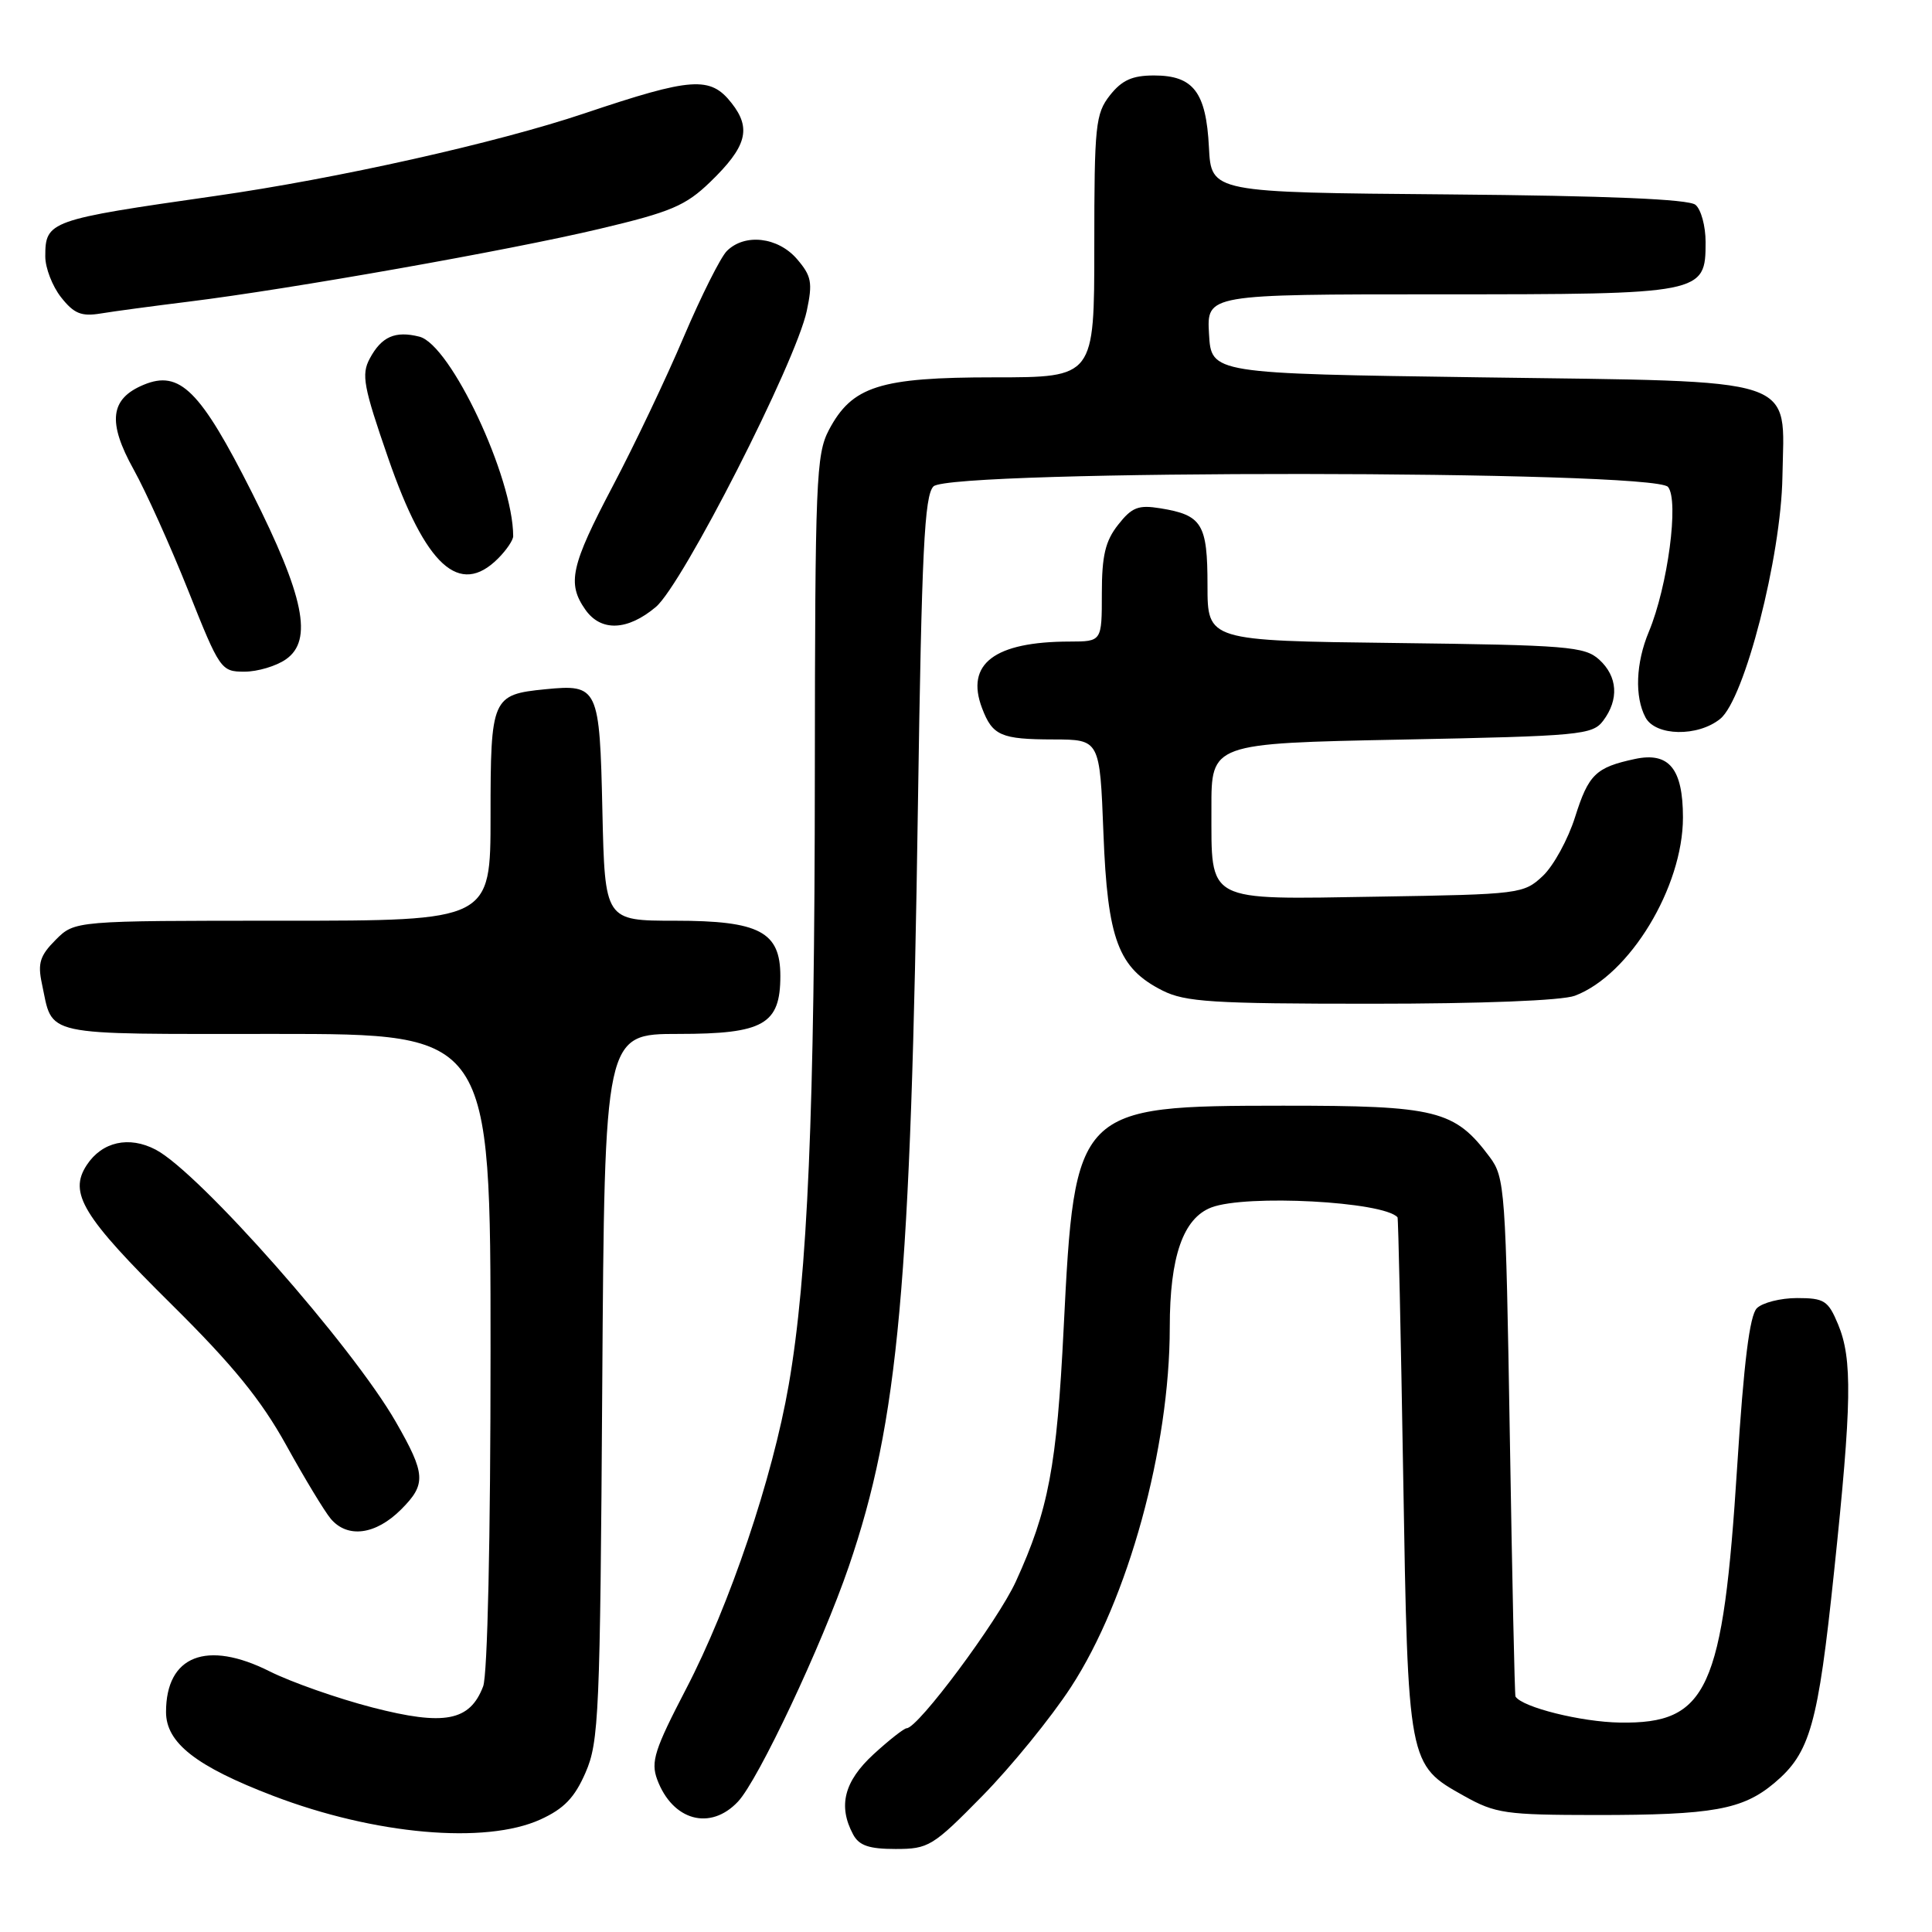<?xml version="1.0" encoding="UTF-8" standalone="no"?>
<!DOCTYPE svg PUBLIC "-//W3C//DTD SVG 1.1//EN" "http://www.w3.org/Graphics/SVG/1.1/DTD/svg11.dtd" >
<svg xmlns="http://www.w3.org/2000/svg" xmlns:xlink="http://www.w3.org/1999/xlink" version="1.1" viewBox="0 0 256 256">
 <g >
 <path fill="currentColor"
d=" M 130.18 237.96 C 133.98 234.09 139.26 227.61 141.90 223.56 C 149.48 211.95 155.00 191.85 155.00 175.88 C 155.00 166.51 156.77 161.42 160.52 159.99 C 165.13 158.24 183.31 159.20 185.18 161.30 C 185.28 161.41 185.62 176.80 185.93 195.50 C 186.57 233.88 186.56 233.82 194.01 237.98 C 198.16 240.30 199.48 240.49 211.50 240.50 C 226.97 240.50 230.90 239.79 235.11 236.26 C 239.86 232.26 240.89 228.62 243.03 208.20 C 245.38 185.87 245.47 180.06 243.55 175.47 C 242.24 172.33 241.72 172.00 238.12 172.00 C 235.93 172.00 233.53 172.61 232.79 173.35 C 231.84 174.30 231.06 180.56 230.19 194.26 C 228.30 224.01 226.28 228.43 214.65 228.25 C 209.51 228.17 201.72 226.23 200.81 224.80 C 200.70 224.64 200.37 209.12 200.06 190.32 C 199.52 157.59 199.41 156.02 197.40 153.32 C 192.75 147.09 190.37 146.50 170.00 146.51 C 142.61 146.53 142.40 146.73 140.94 176.00 C 140.03 194.33 138.94 200.07 134.60 209.57 C 132.19 214.82 121.65 228.99 120.14 229.00 C 119.79 229.01 117.81 230.56 115.75 232.45 C 111.85 236.04 111.02 239.29 113.04 243.07 C 113.83 244.55 115.15 245.00 118.67 245.00 C 123.04 245.00 123.60 244.66 130.18 237.96 Z  M 71.59 241.10 C 74.73 239.67 76.14 238.21 77.59 234.87 C 79.36 230.81 79.52 227.14 79.80 183.75 C 80.11 137.00 80.11 137.00 89.90 137.00 C 101.18 137.00 103.40 135.74 103.40 129.32 C 103.40 123.46 100.62 122.00 89.46 122.00 C 80.15 122.00 80.15 122.00 79.82 107.46 C 79.46 91.04 79.27 90.64 72.25 91.33 C 65.18 92.03 65.00 92.45 65.00 108.12 C 65.00 122.00 65.00 122.00 37.45 122.00 C 9.91 122.00 9.91 122.00 7.38 124.53 C 5.30 126.61 4.98 127.63 5.54 130.28 C 7.08 137.45 5.00 137.00 36.54 137.00 C 65.00 137.00 65.00 137.00 65.00 178.93 C 65.00 203.90 64.60 221.91 64.02 223.45 C 62.26 228.07 58.89 228.71 49.35 226.25 C 44.72 225.05 38.60 222.90 35.74 221.47 C 27.39 217.27 22.00 219.38 22.00 226.85 C 22.00 230.94 25.98 234.05 36.20 237.96 C 49.67 243.11 64.31 244.40 71.59 241.10 Z  M 97.79 238.72 C 100.49 235.85 108.90 217.99 112.47 207.57 C 119.06 188.31 120.70 170.27 121.63 106.70 C 122.13 72.94 122.49 65.66 123.69 64.45 C 125.93 62.21 219.16 62.28 221.02 64.52 C 222.50 66.31 220.99 77.69 218.48 83.71 C 216.75 87.84 216.58 92.34 218.04 95.07 C 219.37 97.55 224.97 97.66 227.94 95.25 C 231.16 92.64 236.00 73.80 236.18 63.19 C 236.41 49.71 239.09 50.60 196.22 50.00 C 160.50 49.50 160.50 49.50 160.20 44.25 C 159.90 39.00 159.90 39.00 190.73 39.00 C 225.74 39.00 226.00 38.95 226.00 32.07 C 226.00 29.96 225.40 27.75 224.66 27.14 C 223.77 26.39 213.06 25.94 191.91 25.76 C 160.50 25.50 160.50 25.50 160.19 19.52 C 159.82 12.20 158.13 10.00 152.92 10.00 C 150.03 10.00 148.66 10.62 147.07 12.63 C 145.16 15.07 145.00 16.58 145.00 32.63 C 145.00 50.00 145.00 50.00 131.75 50.00 C 116.55 50.00 112.90 51.17 109.83 56.98 C 108.14 60.20 108.00 63.69 107.97 102.48 C 107.95 147.34 107.02 169.04 104.51 183.50 C 102.37 195.86 96.69 212.68 90.91 223.79 C 86.74 231.81 86.21 233.44 87.08 235.79 C 89.11 241.25 94.12 242.63 97.79 238.72 Z  M 53.15 200.01 C 56.50 196.66 56.42 195.33 52.45 188.41 C 46.68 178.35 26.45 155.41 20.64 152.34 C 17.10 150.48 13.52 151.28 11.49 154.38 C 9.06 158.09 10.94 161.18 22.78 172.89 C 30.85 180.88 34.59 185.47 37.93 191.50 C 40.36 195.90 43.02 200.29 43.83 201.25 C 46.05 203.87 49.78 203.38 53.15 200.01 Z  M 208.68 131.94 C 215.94 129.20 223.00 117.55 223.00 108.32 C 223.00 101.85 221.15 99.60 216.63 100.57 C 211.45 101.68 210.49 102.61 208.71 108.25 C 207.78 111.21 205.85 114.73 204.43 116.07 C 201.90 118.44 201.40 118.51 182.59 118.81 C 159.49 119.18 160.55 119.74 160.52 107.12 C 160.50 98.50 160.50 98.50 185.71 98.00 C 209.43 97.53 211.01 97.38 212.43 95.50 C 214.55 92.68 214.35 89.63 211.90 87.40 C 209.97 85.66 207.74 85.48 184.90 85.20 C 160.00 84.90 160.00 84.90 160.00 77.57 C 160.00 69.41 159.29 68.25 153.74 67.35 C 150.84 66.88 149.98 67.21 148.16 69.53 C 146.46 71.68 146.00 73.63 146.00 78.63 C 146.00 85.00 146.00 85.00 141.75 85.01 C 131.77 85.02 127.89 87.96 130.13 93.84 C 131.51 97.48 132.63 97.97 139.61 97.98 C 145.73 98.00 145.73 98.00 146.21 110.39 C 146.75 124.51 148.17 128.29 154.03 131.25 C 157.05 132.77 160.65 133.00 181.68 133.00 C 196.35 133.00 206.98 132.58 208.68 131.94 Z  M 37.89 87.36 C 41.50 84.84 40.31 79.02 33.37 65.24 C 26.55 51.72 23.82 49.00 19.05 50.98 C 14.58 52.83 14.21 55.92 17.72 62.23 C 19.33 65.13 22.58 72.34 24.94 78.25 C 29.12 88.75 29.29 89.00 32.39 89.00 C 34.13 89.00 36.61 88.26 37.89 87.36 Z  M 86.90 80.43 C 90.44 77.45 105.45 48.01 106.90 41.20 C 107.70 37.43 107.53 36.57 105.60 34.32 C 103.08 31.40 98.68 30.89 96.31 33.26 C 95.48 34.09 92.91 39.22 90.60 44.64 C 88.30 50.07 84.07 58.96 81.20 64.40 C 75.63 74.98 75.12 77.30 77.56 80.78 C 79.62 83.72 83.14 83.59 86.90 80.43 Z  M 66.00 74.00 C 67.10 72.90 68.00 71.57 68.00 71.05 C 68.00 63.27 59.71 45.65 55.57 44.61 C 52.36 43.80 50.55 44.60 48.99 47.52 C 47.86 49.63 48.16 51.24 51.44 60.71 C 56.39 75.02 60.88 79.12 66.00 74.00 Z  M 25.00 39.97 C 38.43 38.31 67.47 33.17 79.43 30.33 C 88.90 28.09 90.85 27.26 94.10 24.12 C 98.94 19.44 99.60 17.03 96.94 13.66 C 94.12 10.06 91.69 10.23 77.45 15.02 C 65.80 18.94 44.63 23.67 28.50 25.97 C 6.48 29.12 6.00 29.29 6.00 33.99 C 6.00 35.50 6.94 37.93 8.09 39.39 C 9.80 41.56 10.78 41.96 13.34 41.54 C 15.08 41.25 20.32 40.55 25.00 39.97 Z "/>
</g>
</svg>
